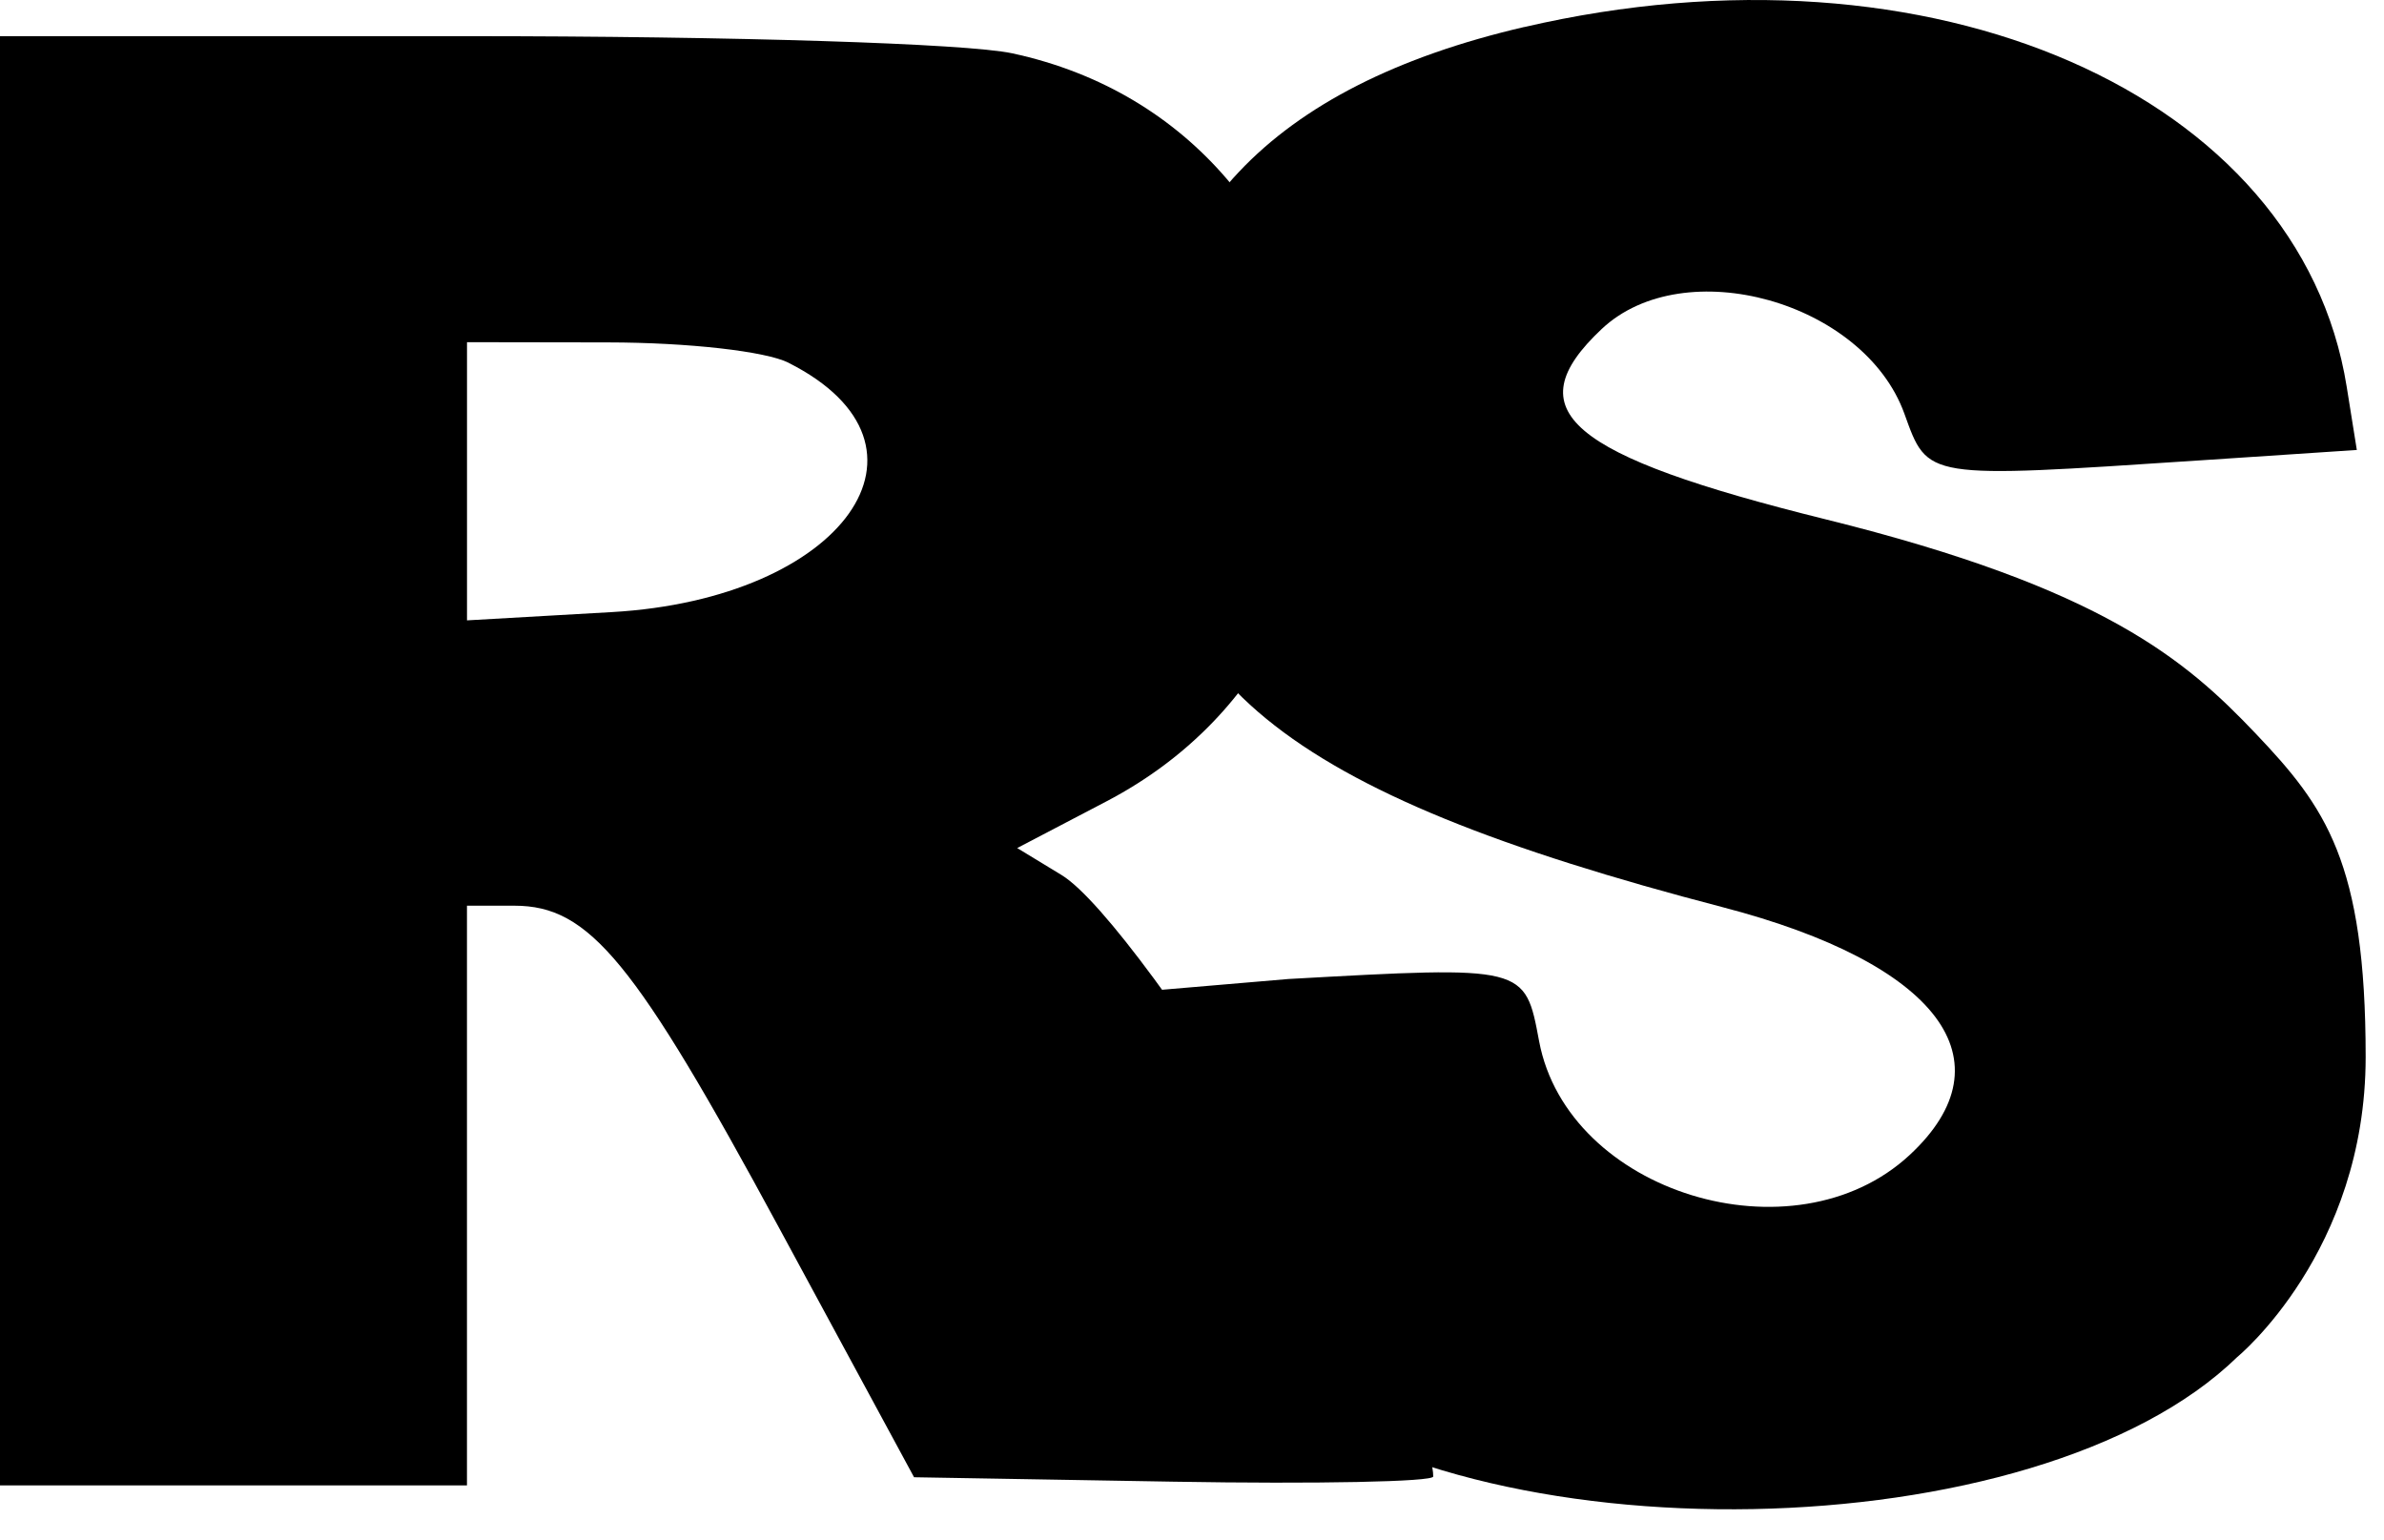 <svg width="65" height="42" viewBox="0 0 65 42" fill="none" xmlns="http://www.w3.org/2000/svg">
<path d="M0 40.501H12.732V24.695H14.026C16.068 24.695 17.303 26.197 21.24 33.476L24.922 40.279L32.001 40.4C35.894 40.467 39.077 40.403 39.077 40.259C39.077 38.034 31.143 25.195 28.941 23.857L27.734 23.123L30.17 21.849C39.201 17.121 37.491 3.576 27.594 1.453C26.345 1.186 20.02 0.986 12.71 0.986H0V40.501ZM21.505 9.895C25.977 12.156 23.01 16.33 16.676 16.69L12.733 16.915V9.33L16.575 9.336C18.774 9.339 20.881 9.578 21.505 9.893V9.895Z" fill="black"/>
<path d="M41.562 0.735C34.635 2.344 31.195 5.994 31.161 11.771C31.122 18.498 34.89 21.587 46.973 24.737C52.846 26.267 54.842 28.919 52.064 31.495C48.911 34.417 42.741 32.522 41.964 28.39C41.579 26.328 41.598 26.334 35.127 26.694L31.392 27.012L31.668 28.818C32.093 31.602 32.39 35.9 34.348 37.576C40.15 42.54 55.53 42.327 61 37C61 37 64.5 34.136 64.5 28.818C64.5 23.5 63.402 22 61.5 20C59.598 18 57.346 16.035 49.783 14.162C42.746 12.418 41.306 11.195 43.671 8.97C45.921 6.855 50.82 8.225 51.923 11.279C52.57 13.068 52.452 13.051 59.933 12.556L64.259 12.269L63.983 10.545C62.706 2.558 52.654 -1.841 41.559 0.738L41.562 0.735Z" fill="black"/>
</svg>
